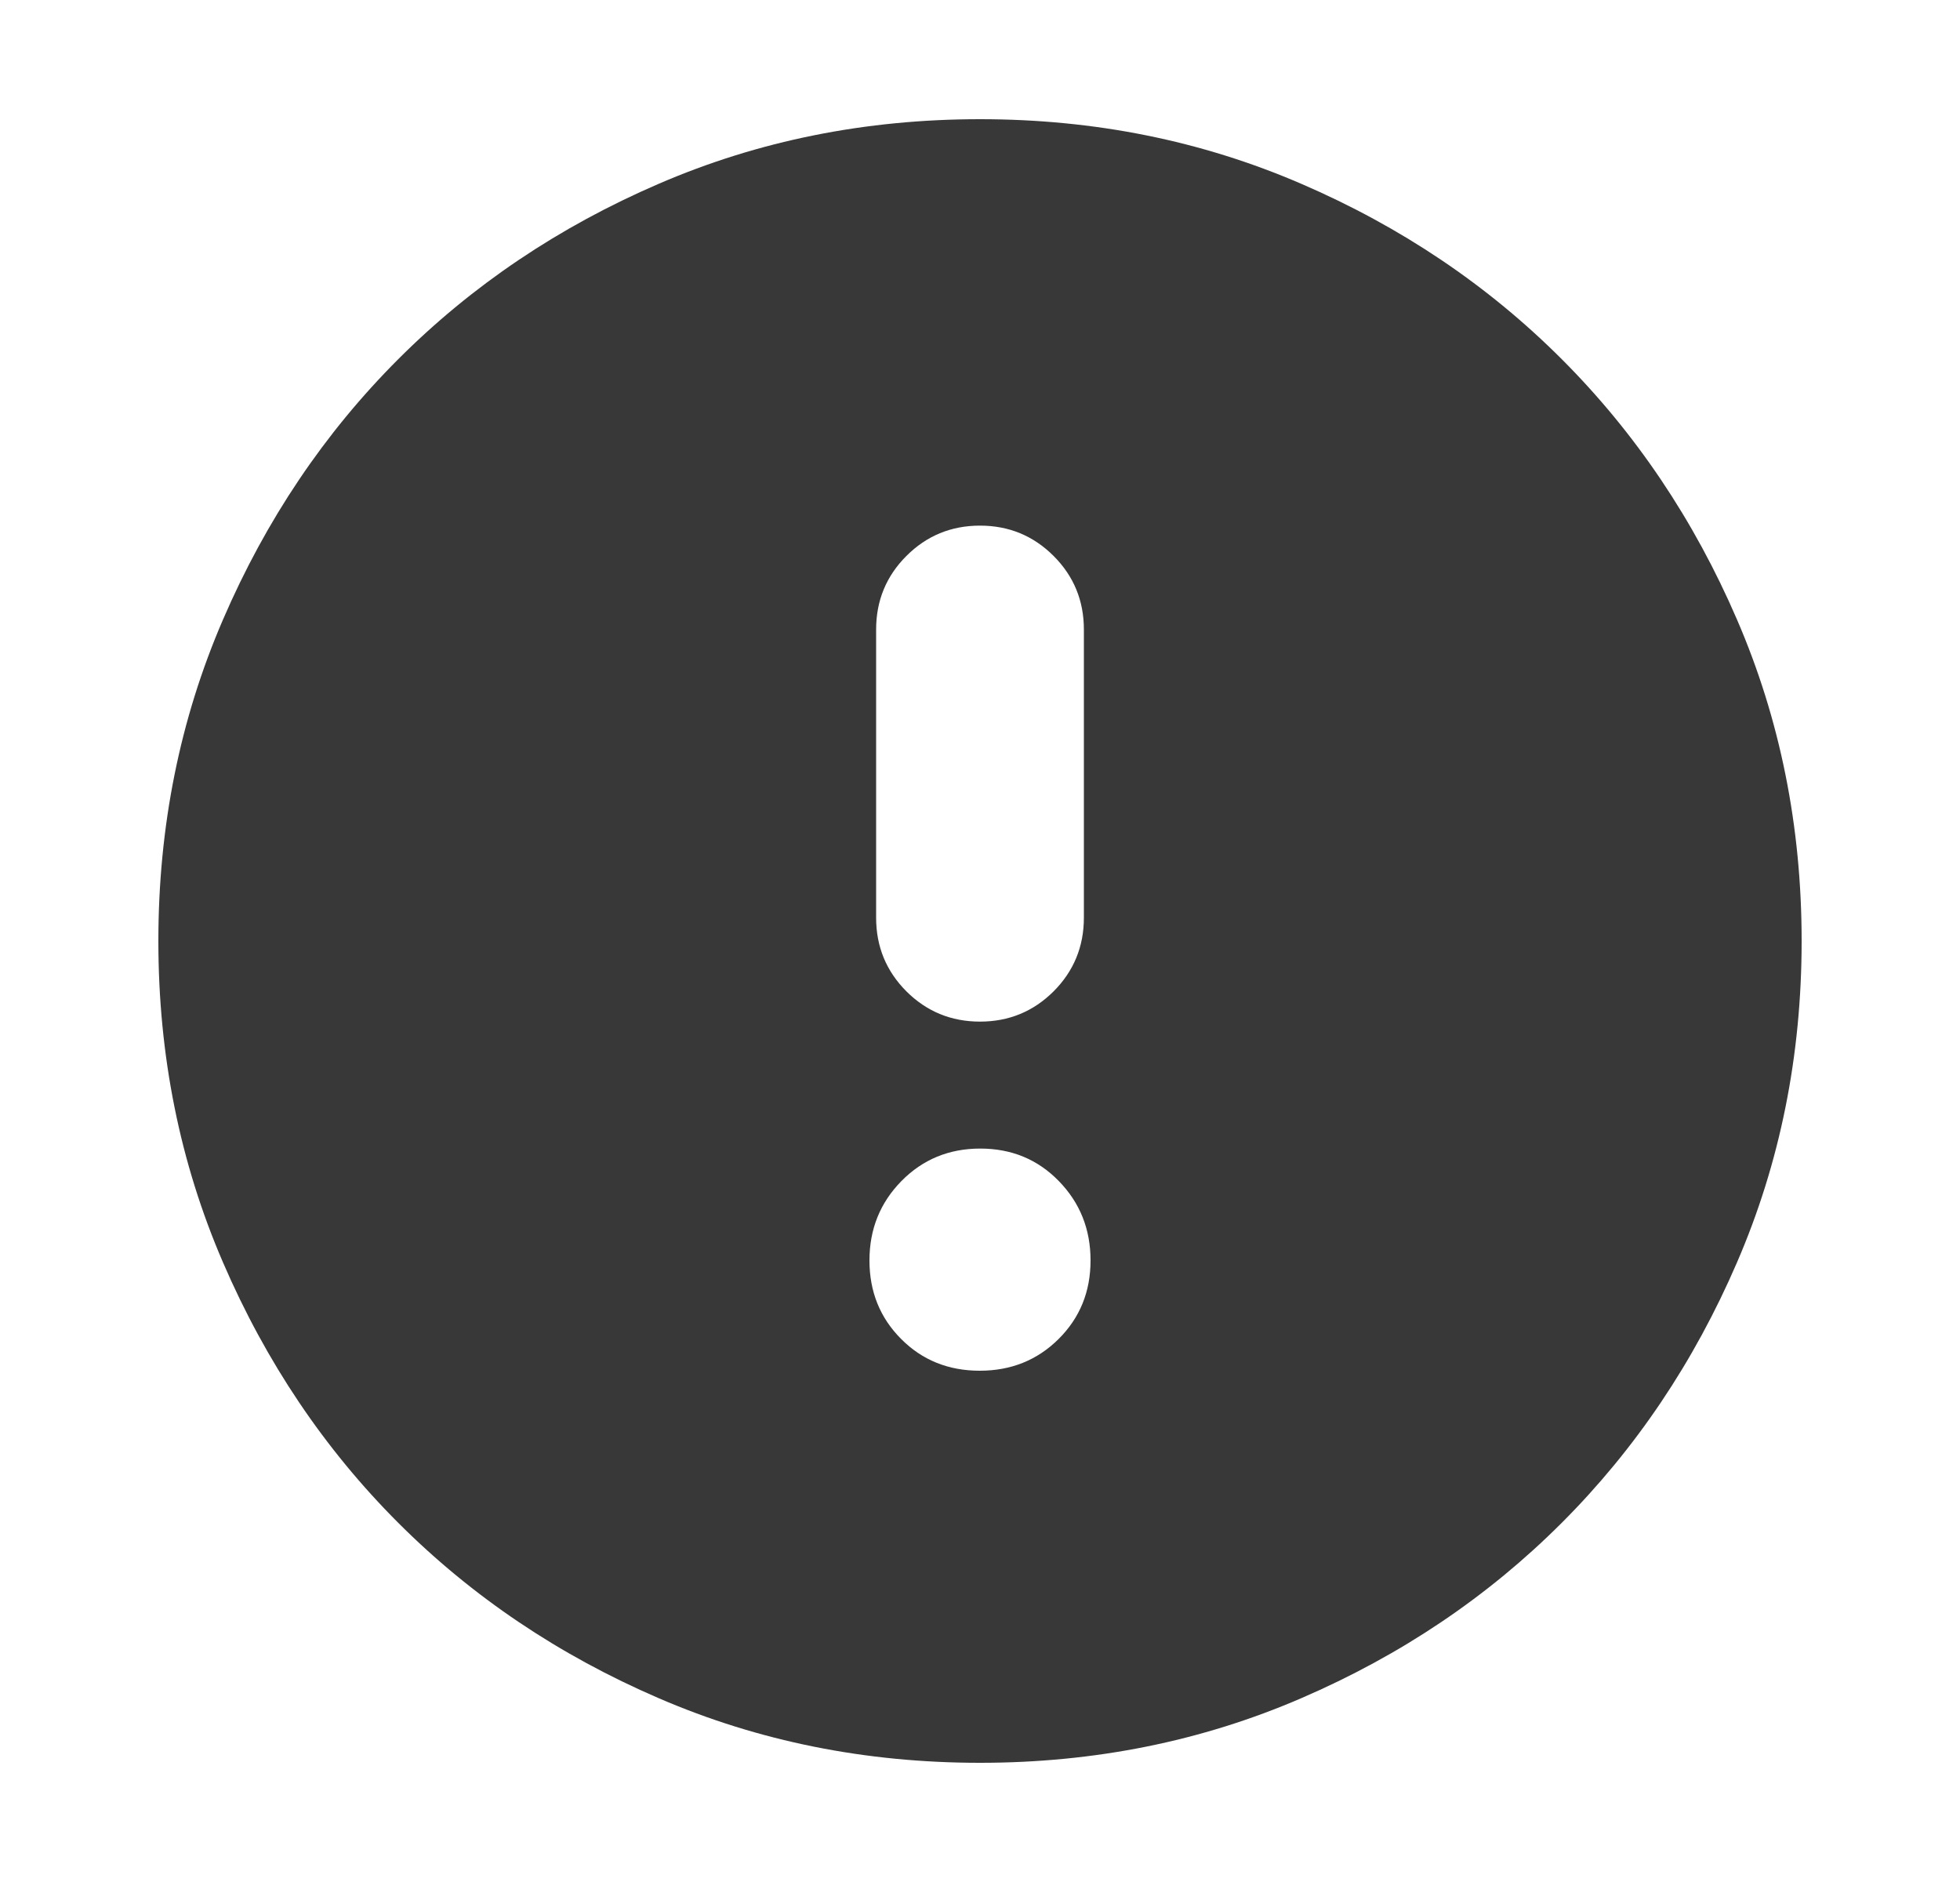 <svg width="25" height="24" viewBox="0 0 25 24" fill="none" xmlns="http://www.w3.org/2000/svg">
<path d="M12.497 17.48C12.895 17.48 13.23 17.346 13.502 17.076C13.774 16.806 13.91 16.472 13.91 16.074C13.91 15.675 13.775 15.338 13.505 15.061C13.236 14.785 12.902 14.647 12.503 14.647C12.105 14.647 11.77 14.785 11.498 15.061C11.226 15.338 11.09 15.675 11.09 16.074C11.09 16.472 11.225 16.806 11.495 17.076C11.764 17.346 12.098 17.48 12.497 17.48ZM12.5 13.028C12.868 13.028 13.181 12.899 13.439 12.642C13.696 12.384 13.825 12.071 13.825 11.703V8.028C13.825 7.66 13.696 7.347 13.439 7.09C13.181 6.832 12.868 6.703 12.5 6.703C12.132 6.703 11.819 6.832 11.561 7.09C11.304 7.347 11.175 7.66 11.175 8.028V11.703C11.175 12.071 11.304 12.384 11.561 12.642C11.819 12.899 12.132 13.028 12.5 13.028ZM12.5 22.48C11.041 22.48 9.675 22.206 8.402 21.656C7.129 21.107 6.022 20.362 5.08 19.42C4.138 18.478 3.393 17.371 2.844 16.098C2.294 14.825 2.02 13.459 2.02 12C2.02 10.541 2.294 9.175 2.844 7.902C3.393 6.629 4.138 5.522 5.08 4.58C6.022 3.638 7.129 2.893 8.402 2.344C9.675 1.794 11.041 1.52 12.5 1.52C13.959 1.52 15.325 1.794 16.598 2.344C17.871 2.893 18.978 3.638 19.92 4.58C20.862 5.522 21.607 6.629 22.156 7.902C22.706 9.175 22.98 10.541 22.98 12C22.98 13.459 22.706 14.825 22.156 16.098C21.607 17.371 20.862 18.478 19.92 19.42C18.978 20.362 17.871 21.107 16.598 21.656C15.325 22.206 13.959 22.48 12.5 22.48Z" fill="#383838"/>
</svg>

